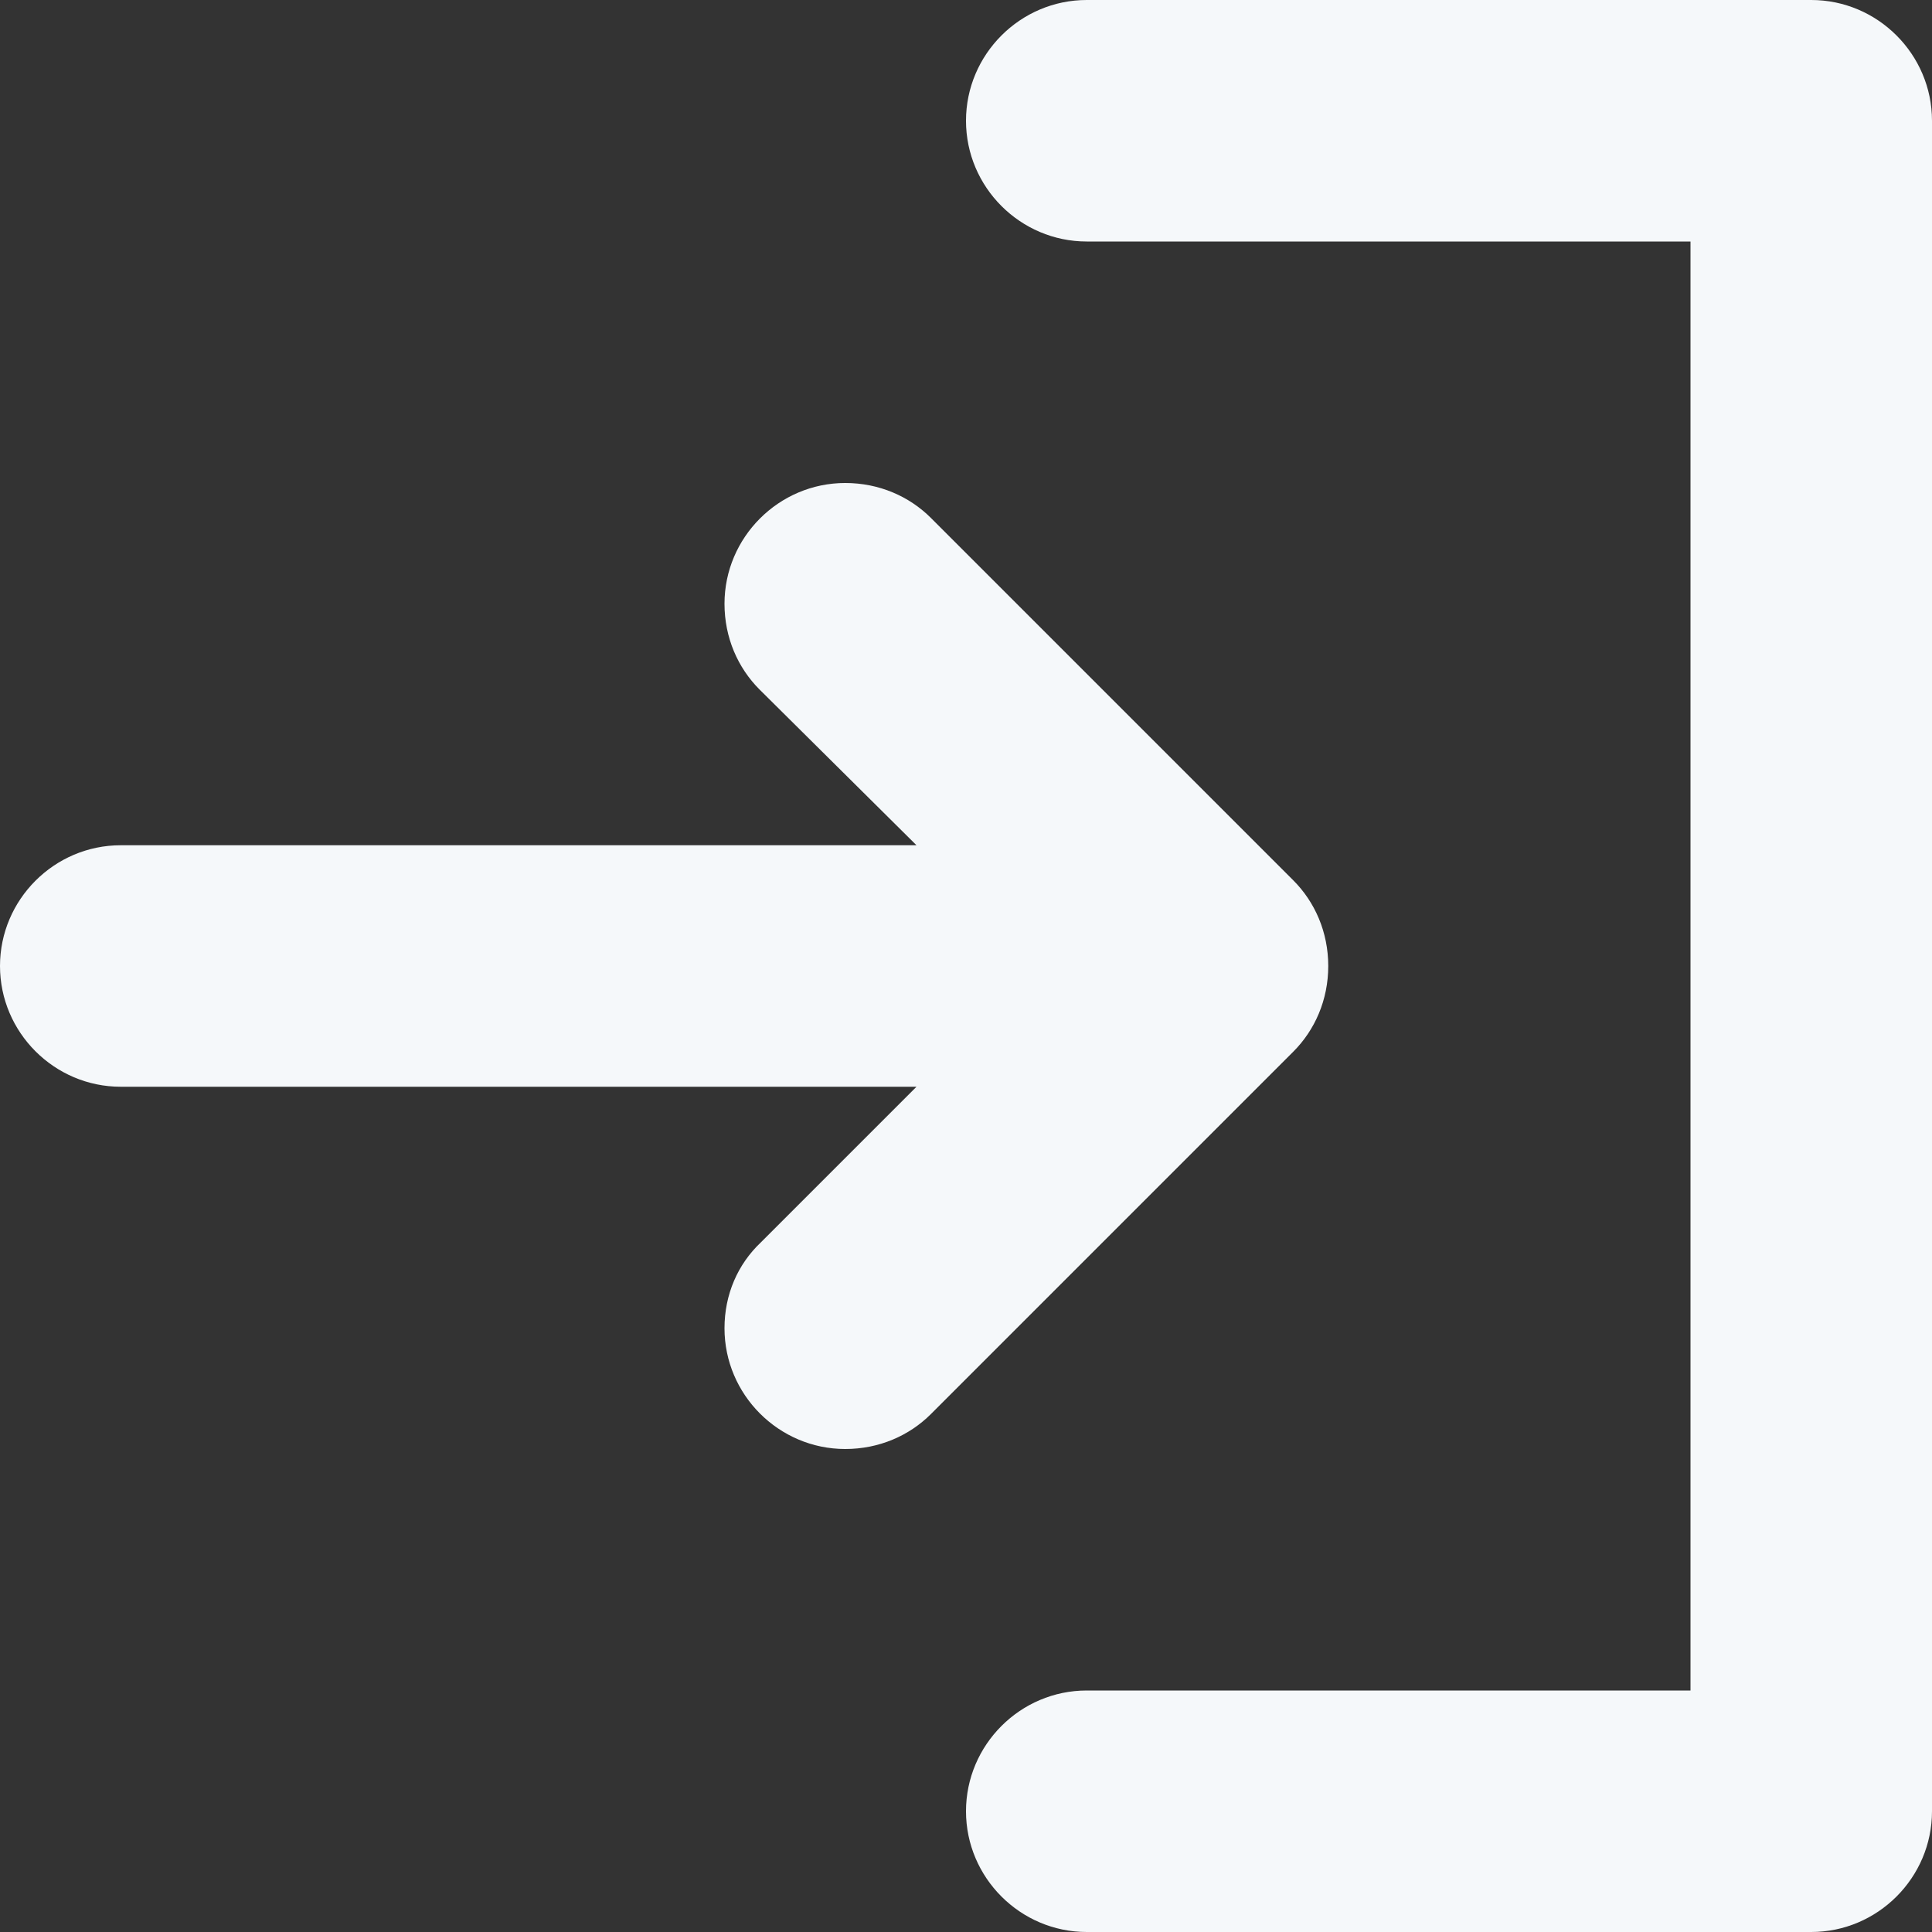<?xml version="1.0" encoding="UTF-8"?>
<svg width="16px" height="16px" viewBox="0 0 16 16" version="1.1" xmlns="http://www.w3.org/2000/svg" xmlns:xlink="http://www.w3.org/1999/xlink">
    <rect x="0" y="0" width="16" height="16" fill="#333333" stroke="none"/>
    <!-- Generator: Sketch 52.6 (67491) - http://www.bohemiancoding.com/sketch -->
    <title>Shape</title>
    <desc>Created with Sketch.</desc>
    <g id="Page-1" stroke="none" stroke-width="1" fill="none" fill-rule="evenodd">
        <g id="log-in" fill="#F5F8FA" fill-rule="nonzero">
            <path d="M11,8 C11,7.72 10.89,7.47 10.71,7.29 L7.71,4.29 C7.53,4.11 7.28,4 7,4 C6.45,4 6,4.45 6,5 C6,5.28 6.11,5.53 6.29,5.71 L7.59,7 L1,7 C0.45,7 0,7.45 0,8 C0,8.55 0.45,9 1,9 L7.59,9 L6.3,10.29 C6.11,10.47 6,10.72 6,11 C6,11.55 6.45,12 7,12 C7.28,12 7.53,11.89 7.71,11.71 L10.71,8.71 C10.89,8.53 11,8.28 11,8 Z M15,0 L9,0 C8.45,0 8,0.45 8,1 C8,1.55 8.45,2 9,2 L14,2 L14,14 L9,14 C8.45,14 8,14.45 8,15 C8,15.55 8.45,16 9,16 L15,16 C15.55,16 16,15.55 16,15 L16,1 C16,0.45 15.55,0 15,0 Z" id="Shape"></path>
        </g>
    </g>
</svg>